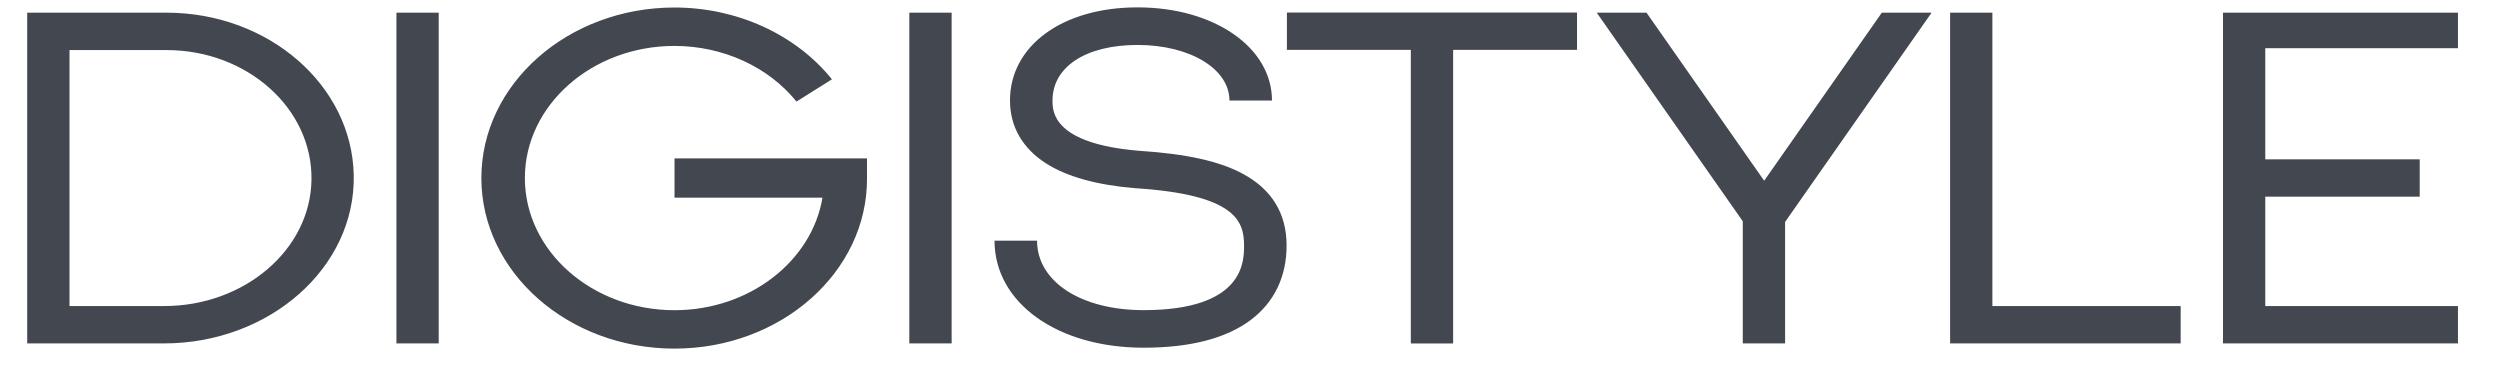 
<svg width="135.25" height="20" viewBox="0 0 86 13" fill="none" xmlns="http://www.w3.org/2000/svg">
<path fill-rule="evenodd" clip-rule="evenodd" d="M29.532 6.261V5.571H22.763V6.951H27.966C27.595 9.18 25.402 10.908 22.762 10.908C19.861 10.908 17.501 8.823 17.501 6.261C17.501 3.7 19.861 1.615 22.762 1.615C24.462 1.615 26.066 2.347 27.052 3.572L28.299 2.789C27.026 1.208 24.956 0.264 22.762 0.264C19.017 0.264 15.971 2.954 15.971 6.261C15.971 9.569 19.017 12.259 22.762 12.259C26.506 12.259 29.552 9.569 29.532 6.261ZM69.106 10.762V0.446H67.619V12.076H75.727V10.762H69.106ZM65.218 0.446L61.081 6.355L56.943 0.446H55.193L60.328 7.78V12.076H61.817V7.804L66.968 0.446H65.218ZM43.023 11.254C43.85 10.635 44.287 9.729 44.287 8.633C44.287 7.518 43.776 6.673 42.77 6.123C41.947 5.673 40.783 5.412 39.108 5.303C36.056 5.053 36.055 3.91 36.055 3.535C36.055 2.348 37.229 1.581 39.046 1.581C40.888 1.581 42.277 2.421 42.277 3.535H43.773C43.773 1.668 41.741 0.259 39.046 0.259C36.404 0.259 34.56 1.606 34.56 3.535C34.56 4.455 35.002 5.222 35.84 5.753C36.575 6.218 37.63 6.51 38.978 6.619L38.991 6.62C42.497 6.848 42.791 7.779 42.791 8.633C42.791 9.195 42.791 10.906 39.257 10.906C37.052 10.906 35.512 9.901 35.512 8.463H34.016C34.016 10.644 36.22 12.227 39.257 12.227C40.894 12.227 42.161 11.9 43.023 11.254ZM85.478 1.695V0.446H77.215V12.076H85.478V10.762H78.702V6.916H84.133V5.602H78.702V1.695H85.478ZM54.5 0.44H44.298V1.754H48.655V12.079H50.143V1.754H54.5V0.44ZM31.02 12.076H32.508V0.446H31.02V12.076ZM12.984 12.076H14.471V0.446H12.984V12.076ZM0 12.076V0.446H4.901C8.491 0.446 11.42 2.998 11.483 6.157C11.549 9.422 8.507 12.076 4.81 12.076H0ZM1.488 10.762H4.821C7.619 10.762 9.957 8.799 9.997 6.328C10.039 3.816 7.737 1.761 4.902 1.761H1.488V10.762Z" fill="#424750"/>
</svg>
